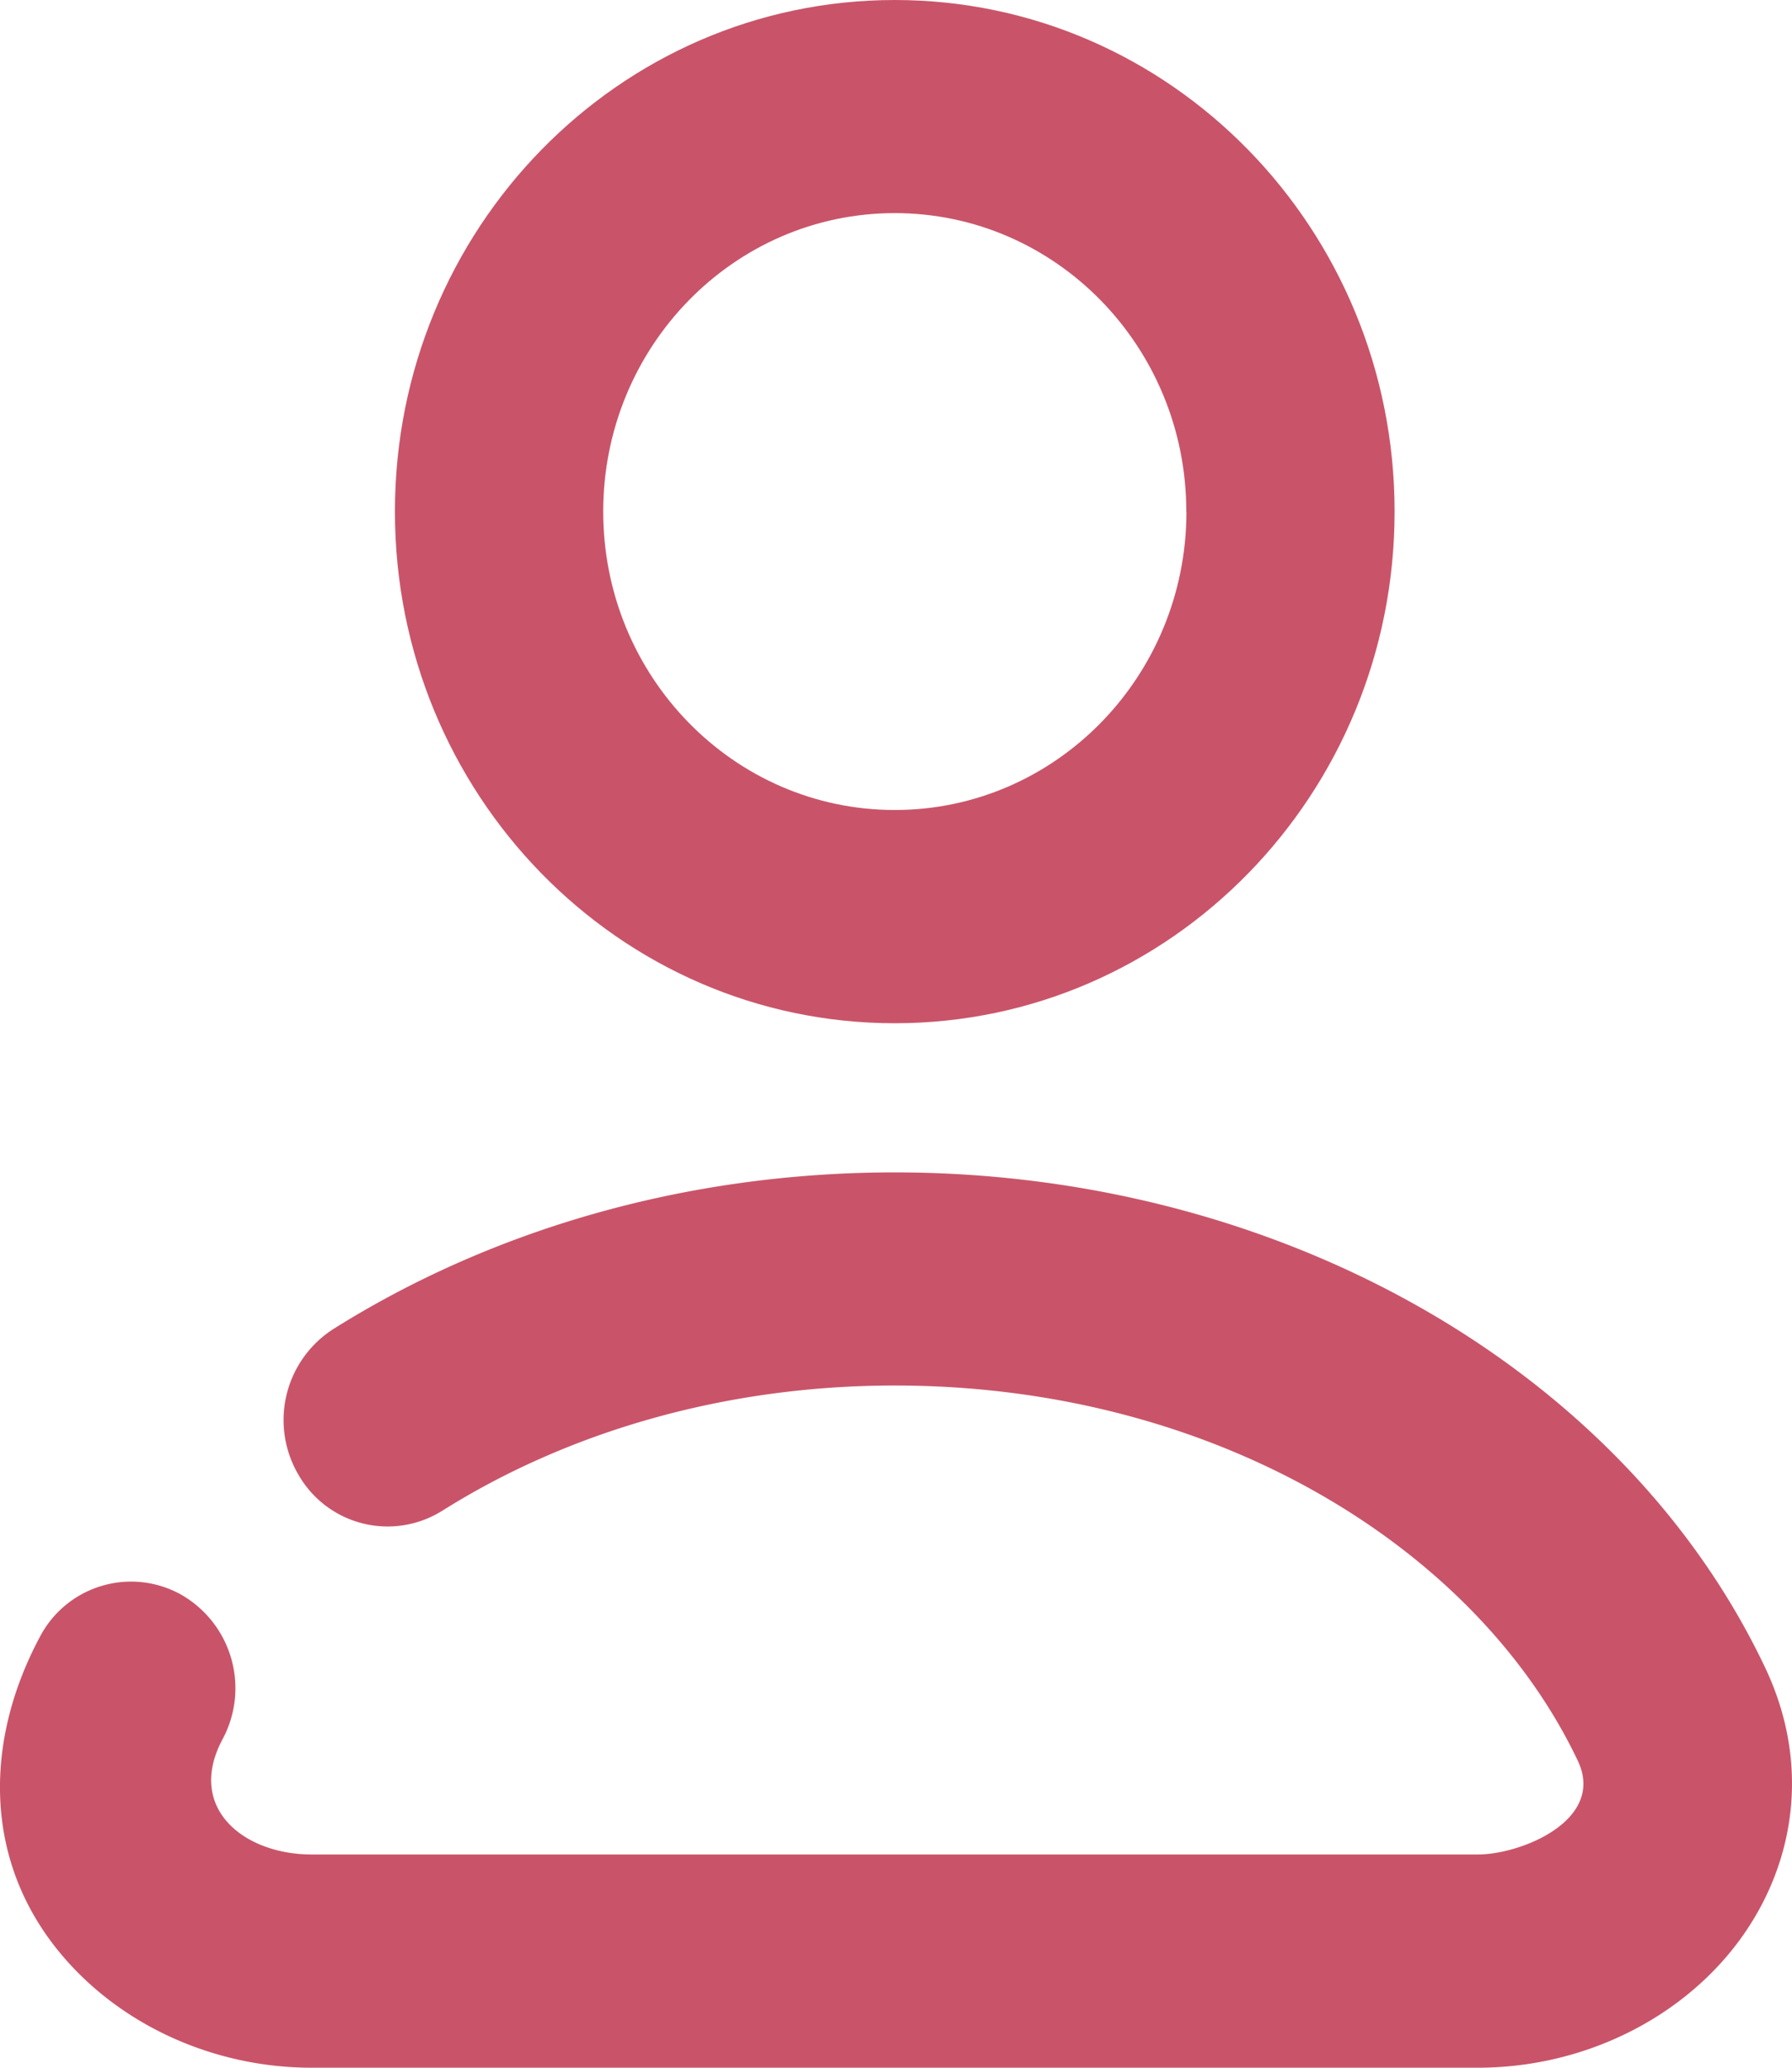 <svg width="13" height="15" viewBox="0 0 13 15" fill="none" xmlns="http://www.w3.org/2000/svg"><path fill-rule="evenodd" clip-rule="evenodd" d="M10.117 3.711c0 2.05-1.623 3.712-3.626 3.712-2.002 0-3.626-1.662-3.626-3.712C2.865 1.661 4.49 0 6.491 0c2.003 0 3.626 1.662 3.626 3.711zm-1.51 0c0 1.196-.948 2.165-2.116 2.165-1.168 0-2.115-.969-2.115-2.165 0-1.195.947-2.165 2.115-2.165 1.168 0 2.115.97 2.115 2.165z" fill="#C95469"/><path d="M3.208 10.96c.895-.564 2.033-.909 3.283-.909 2.34 0 4.23 1.194 4.955 2.722.204.429-.408.68-.725.68h-8.46c-.494 0-.912-.338-.647-.835a.782.782 0 0 0-.3-1.05.746.746 0 0 0-1.026.309c-.403.755-.413 1.626.16 2.305.434.515 1.11.818 1.813.818h8.46c.704 0 1.38-.303 1.814-.818.455-.54.635-1.315.27-2.085-1.028-2.167-3.522-3.592-6.314-3.592-1.518 0-2.93.418-4.074 1.137a.784.784 0 0 0-.248 1.063.745.745 0 0 0 1.04.254z" fill="#C95469"/></svg>
